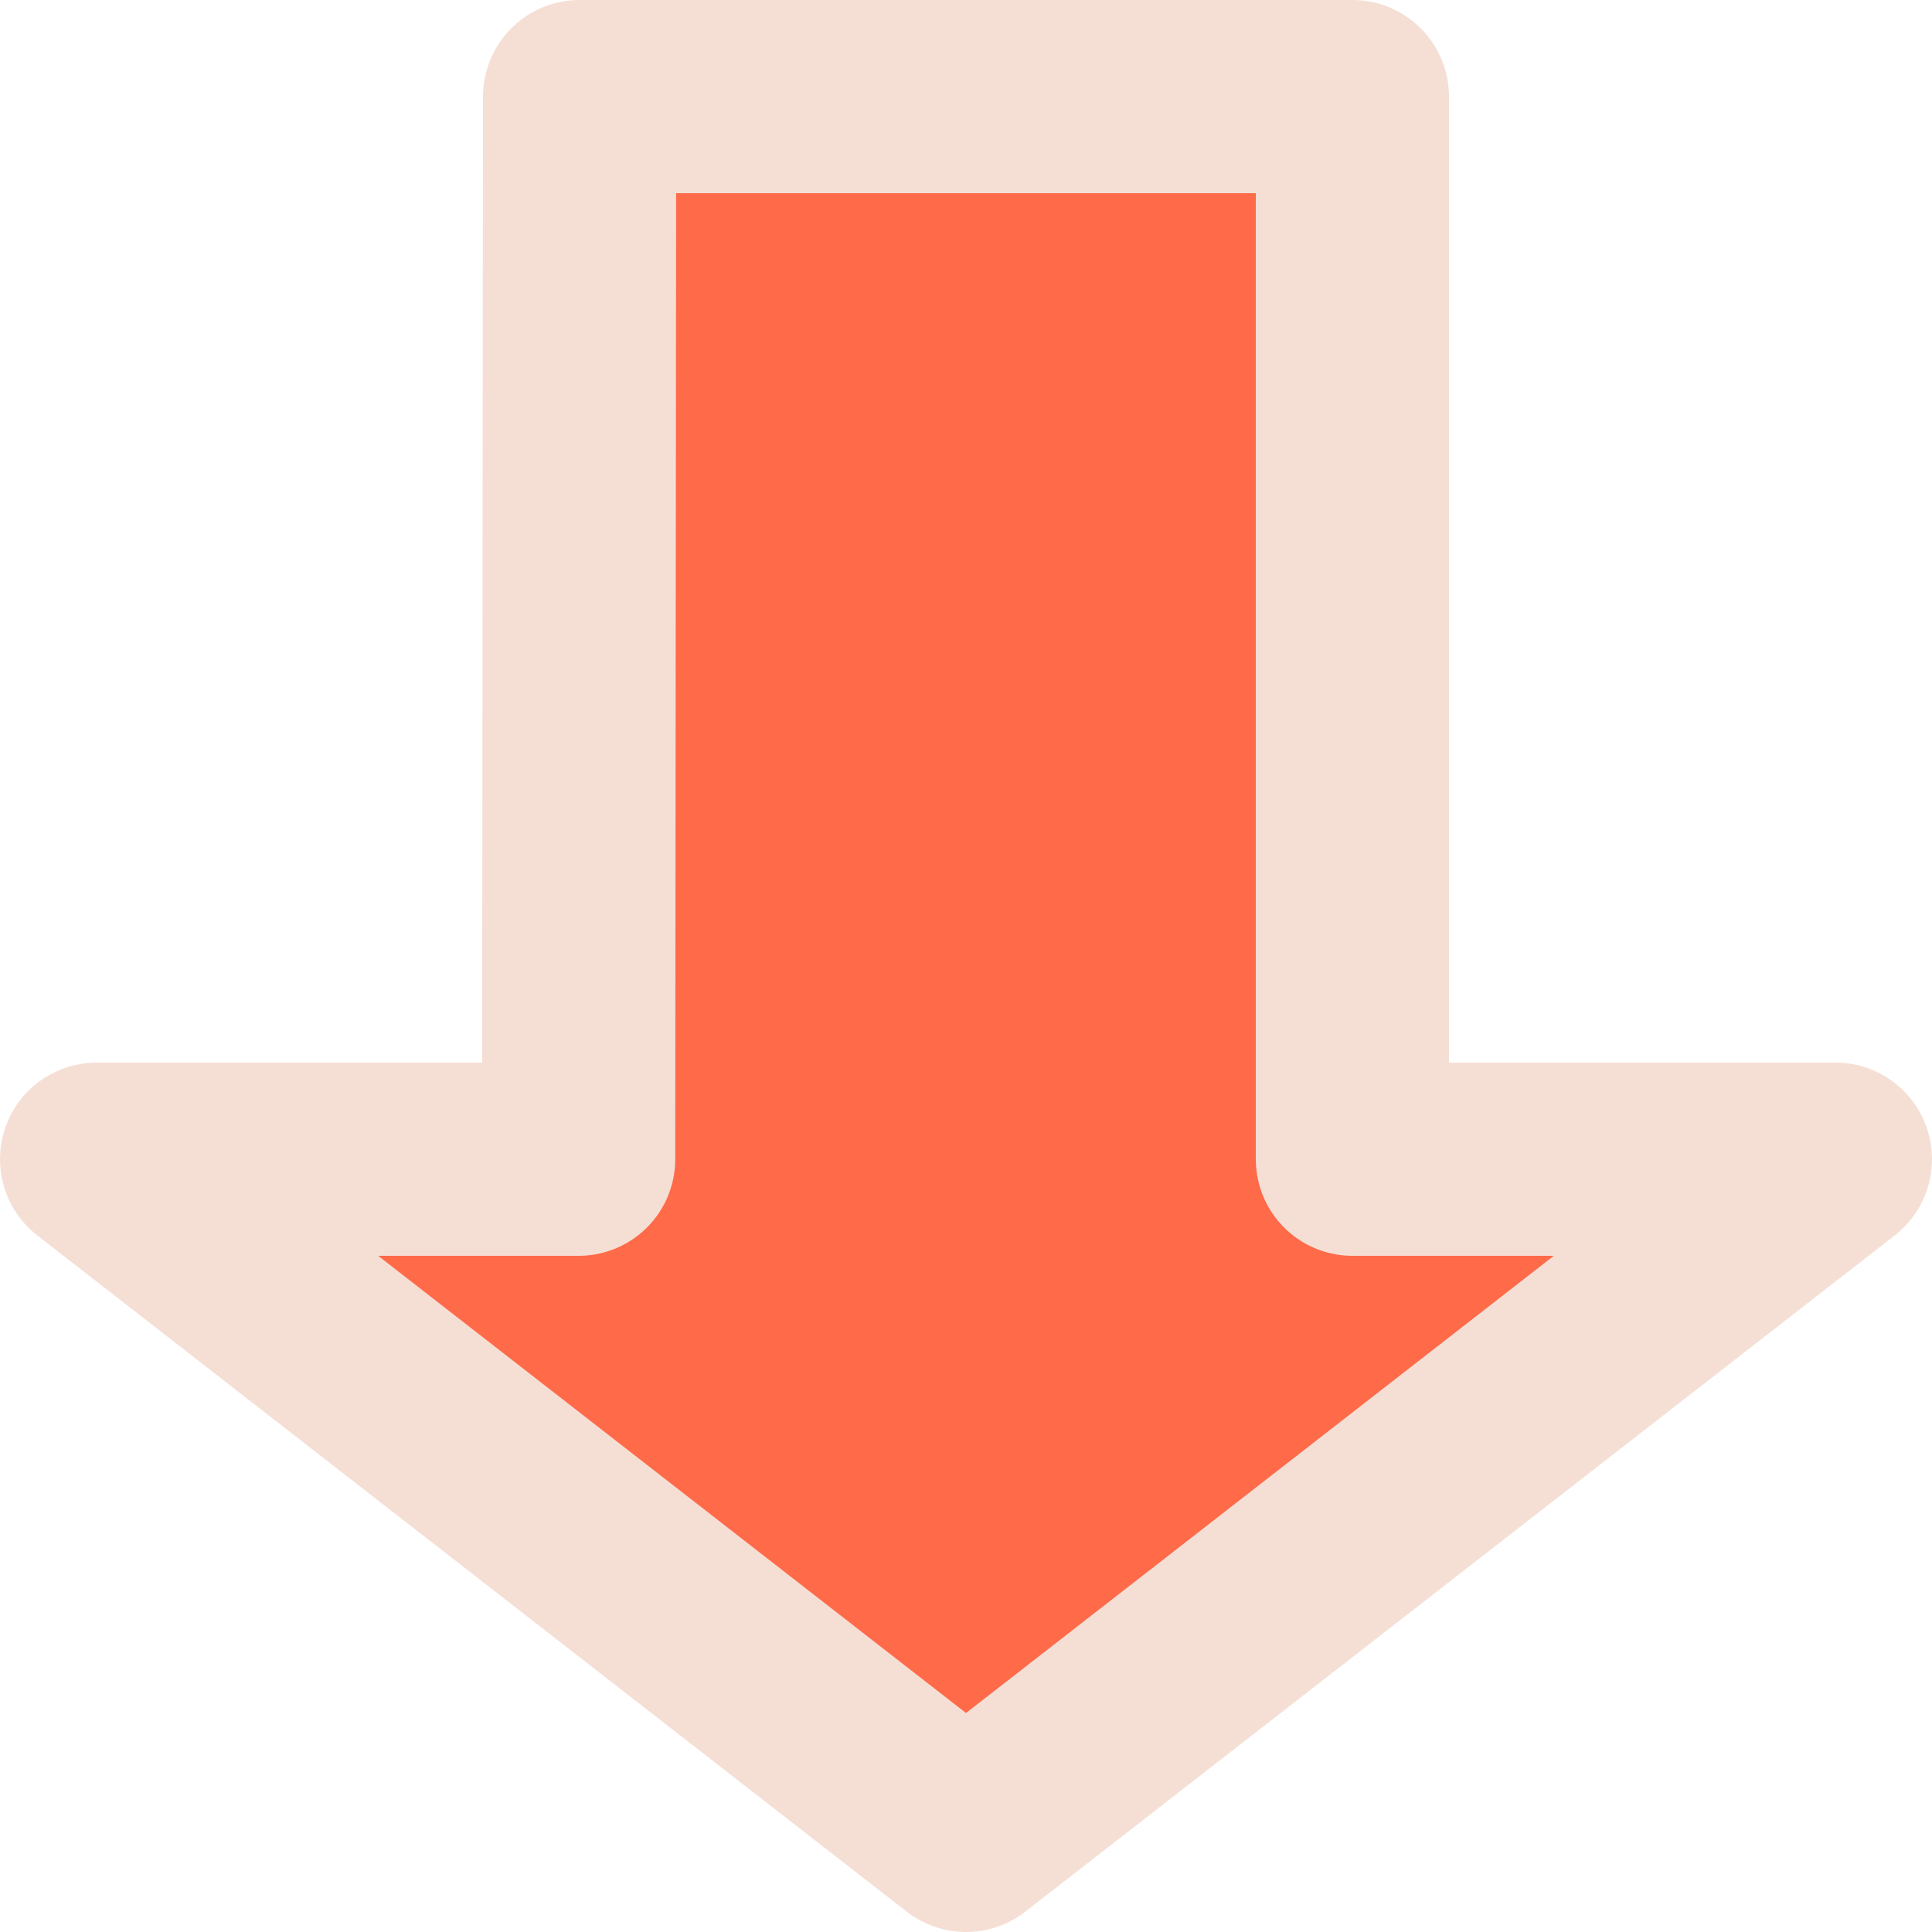 <svg width="20" height="20" viewBox="0 0 20 20" fill="none" xmlns="http://www.w3.org/2000/svg">
<path d="M10 19L1 12L5.99 12L6 1L14 1L14 12L19 12L10 19Z" fill="#FF6A49" stroke="#F5DFD5" stroke-width="2" stroke-linecap="round" stroke-linejoin="round"/>
</svg>
